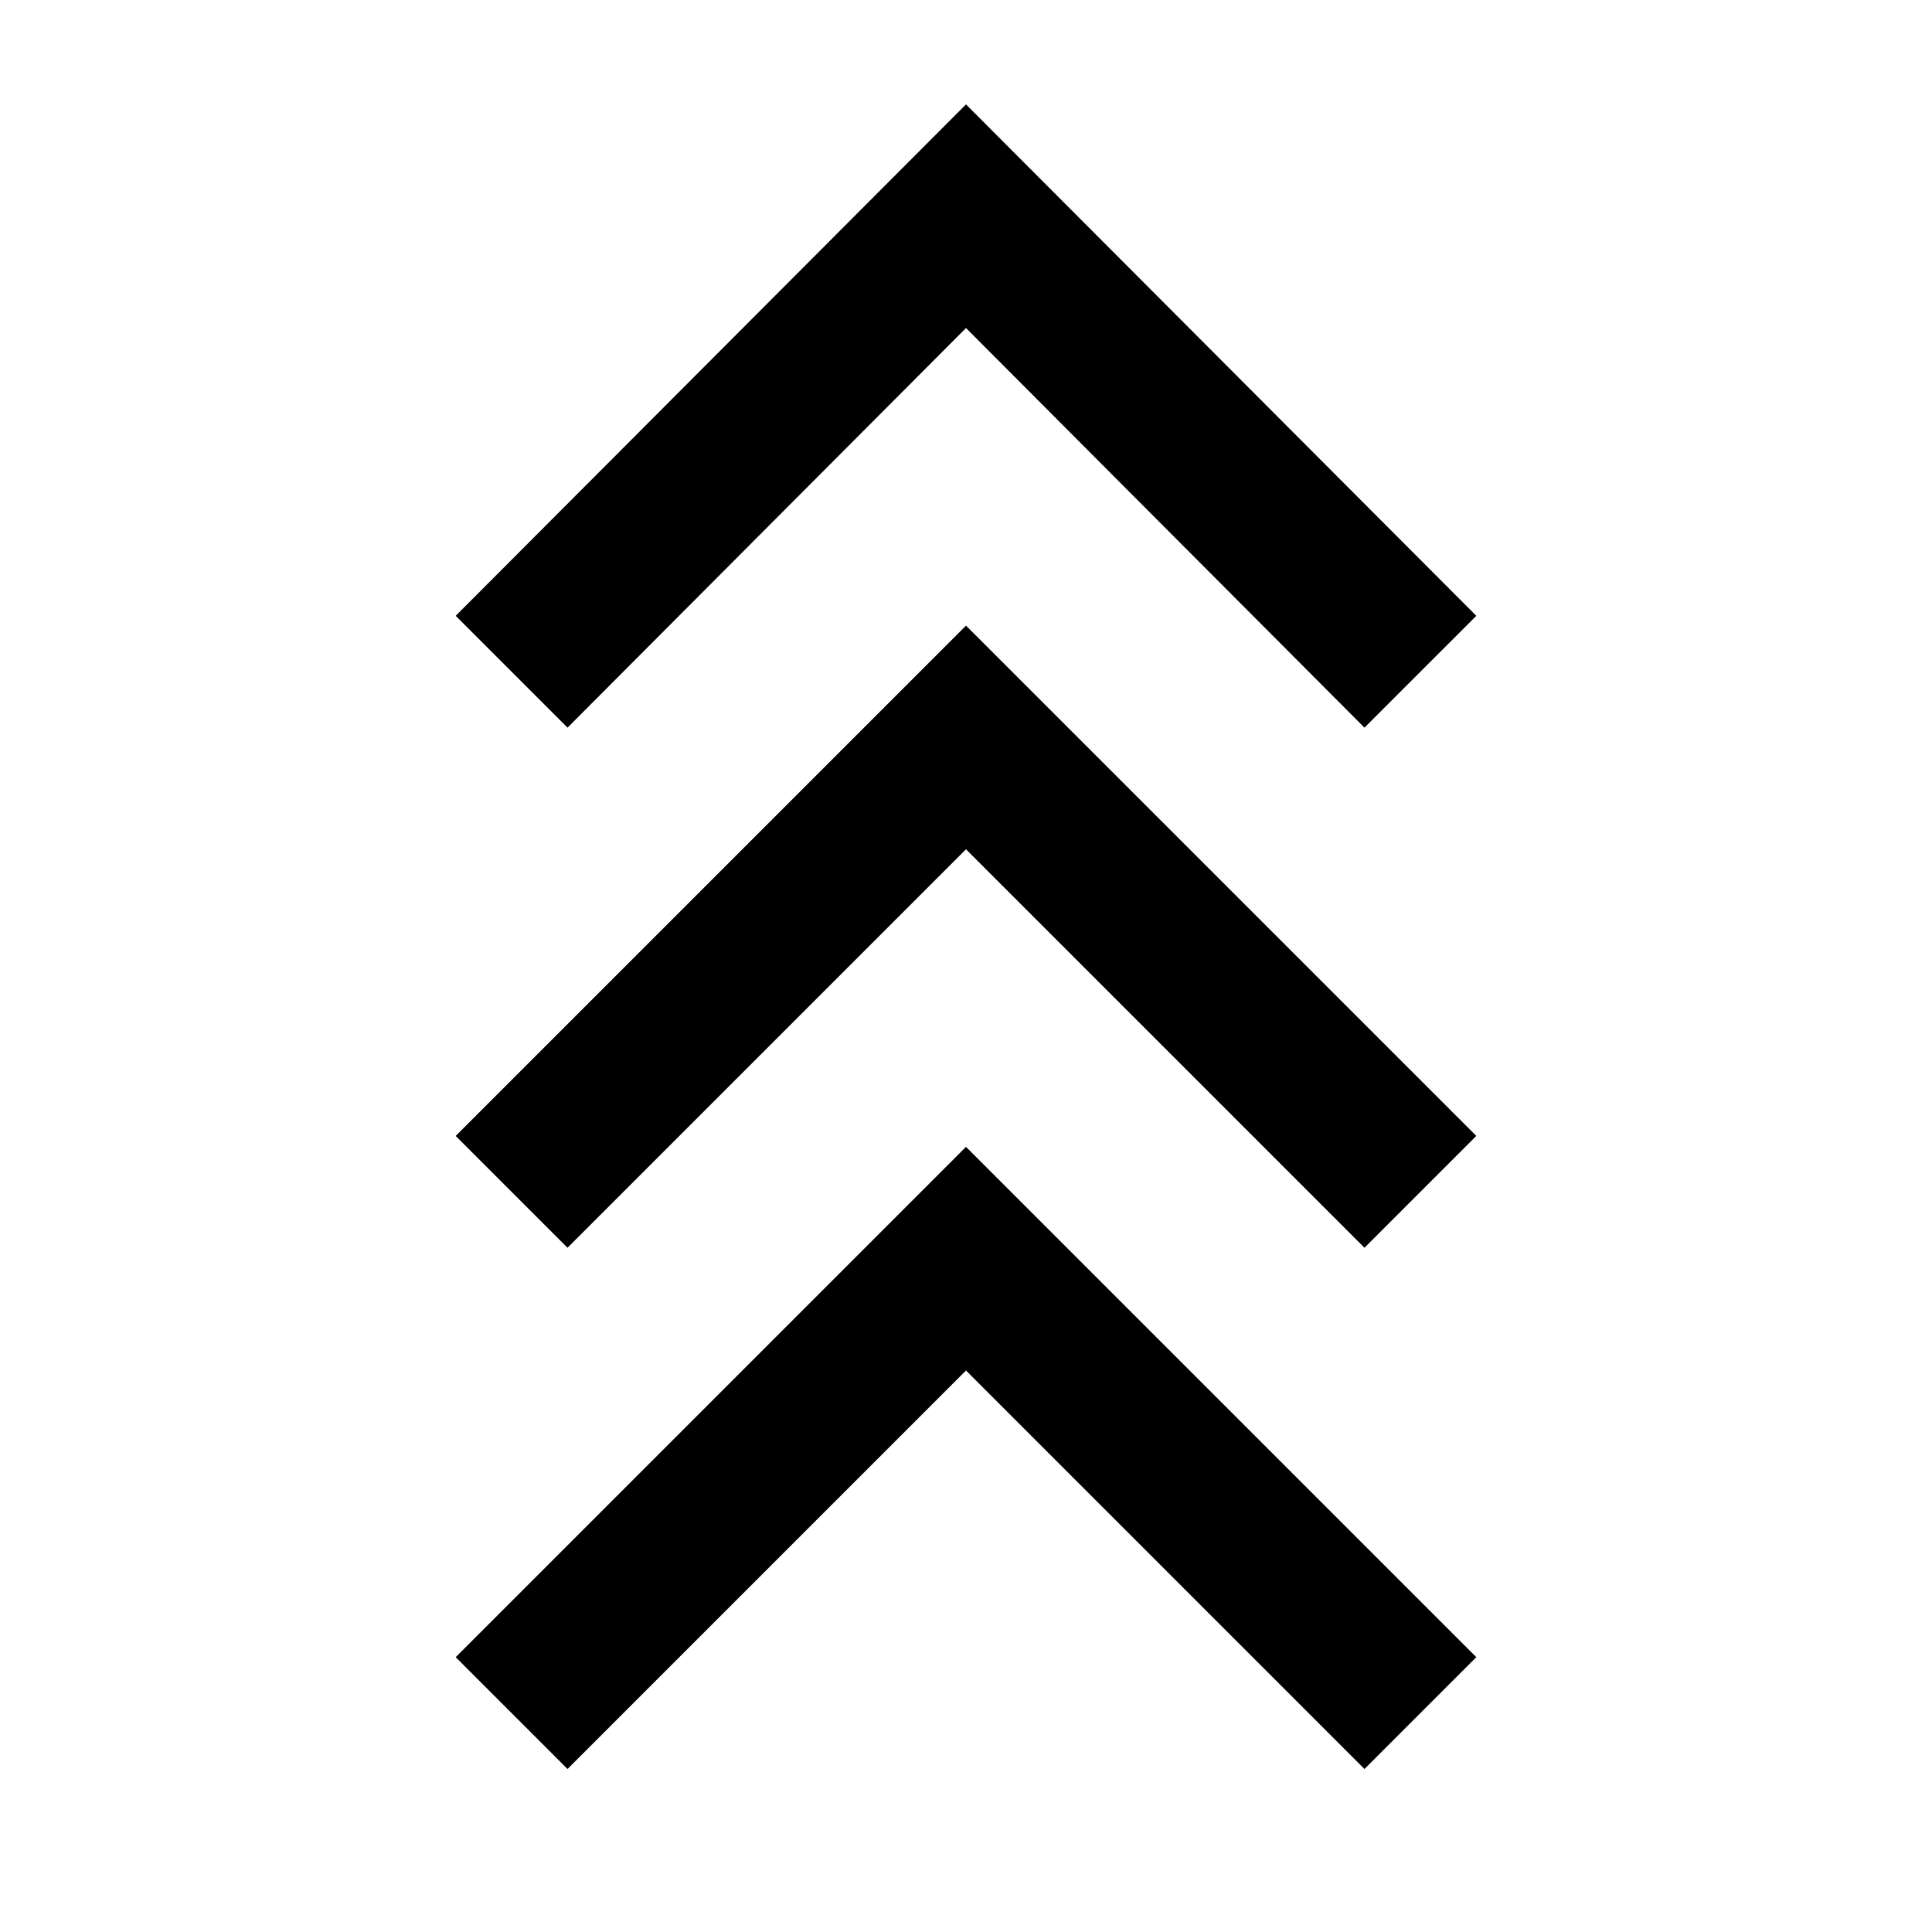 <svg xmlns="http://www.w3.org/2000/svg" height="48" viewBox="0 -960 960 960" width="48"><path d="m282-80.999-55.566-55.566L480-390.13l253.566 253.565L678-80.999l-198-198-198 198Zm0-259-55.566-55.566L480-649.131l253.566 253.566L678-339.999l-198-198-198 198Zm0-258.436-55.566-55.566L480-908.132l253.566 254.131L678-598.435 480-797 282-598.435Z"/></svg>